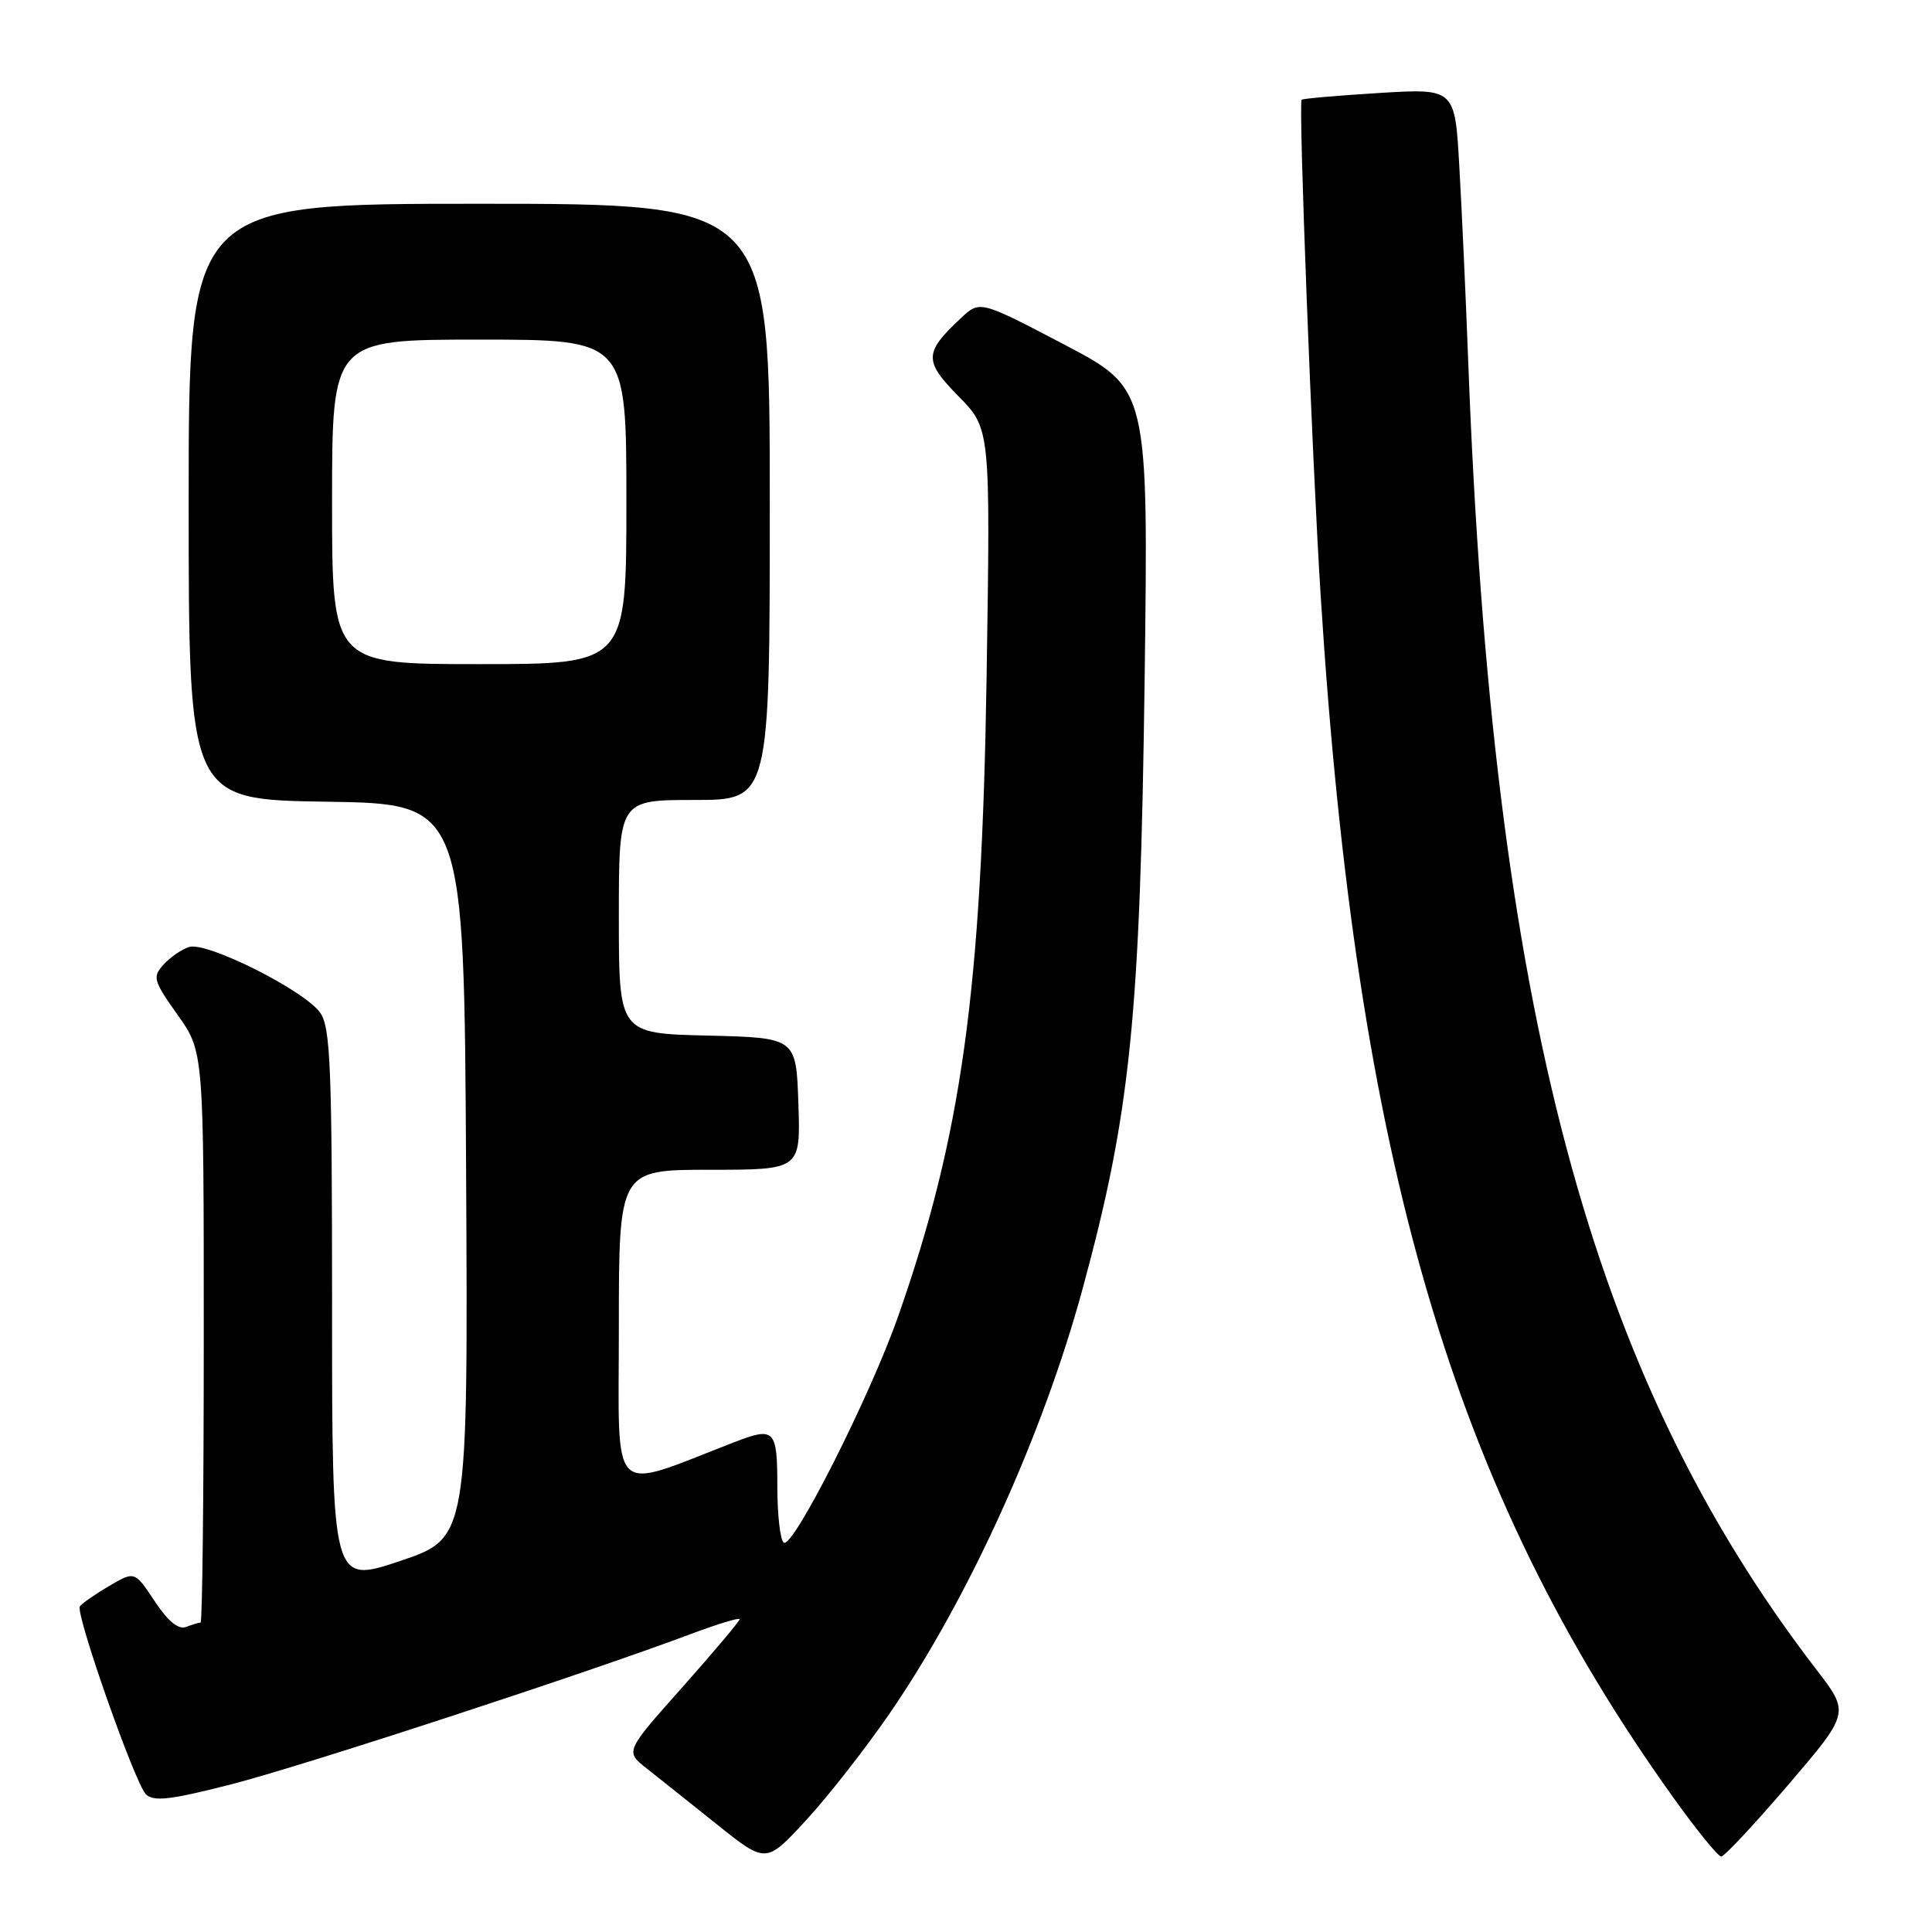 <?xml version="1.0" encoding="UTF-8" standalone="no"?>
<!DOCTYPE svg PUBLIC "-//W3C//DTD SVG 1.1//EN" "http://www.w3.org/Graphics/SVG/1.1/DTD/svg11.dtd" >
<svg xmlns="http://www.w3.org/2000/svg" xmlns:xlink="http://www.w3.org/1999/xlink" version="1.1" viewBox="0 0 256 256">
 <g >
 <path fill="currentColor"
d=" M 117.91 227.00 C 128.32 211.85 138.19 190.12 143.46 170.74 C 149.81 147.37 151.08 134.83 151.67 90.00 C 152.17 51.50 152.17 51.50 141.01 45.65 C 129.84 39.80 129.84 39.80 127.33 42.15 C 122.43 46.73 122.39 47.81 127.02 52.52 C 131.24 56.82 131.24 56.82 130.73 89.66 C 130.08 131.31 127.44 150.42 118.98 174.50 C 115.26 185.08 105.10 205.18 103.86 204.41 C 103.39 204.12 103.00 200.76 103.00 196.94 C 103.00 189.40 102.64 189.03 97.32 191.09 C 80.50 197.58 82.00 199.06 82.00 175.96 C 82.00 155.00 82.00 155.00 94.04 155.00 C 106.08 155.00 106.08 155.00 105.79 146.25 C 105.50 137.50 105.50 137.50 93.75 137.22 C 82.00 136.94 82.00 136.94 82.00 121.47 C 82.00 106.00 82.00 106.00 92.00 106.00 C 102.00 106.00 102.00 106.00 102.00 66.50 C 102.00 27.00 102.00 27.00 63.50 27.00 C 25.00 27.00 25.00 27.00 25.00 66.48 C 25.00 105.95 25.00 105.95 43.25 106.23 C 61.50 106.50 61.50 106.50 61.76 155.16 C 62.02 203.81 62.02 203.81 53.01 206.84 C 44.00 209.86 44.00 209.86 44.00 173.15 C 44.00 141.37 43.79 136.14 42.43 134.20 C 40.36 131.24 27.40 124.74 25.07 125.48 C 24.07 125.79 22.54 126.85 21.66 127.82 C 20.18 129.46 20.32 129.95 23.53 134.47 C 27.00 139.35 27.00 139.35 27.00 177.18 C 27.00 197.98 26.81 215.00 26.58 215.00 C 26.35 215.00 25.48 215.26 24.65 215.58 C 23.64 215.97 22.26 214.83 20.49 212.16 C 17.84 208.16 17.84 208.16 14.42 210.18 C 12.53 211.29 10.81 212.50 10.58 212.86 C 9.98 213.84 17.87 236.28 19.33 237.75 C 20.33 238.75 22.56 238.50 30.54 236.46 C 40.02 234.04 77.90 221.65 91.58 216.50 C 95.11 215.18 98.00 214.30 98.00 214.56 C 98.00 214.82 94.59 218.87 90.42 223.56 C 82.84 232.08 82.84 232.08 85.64 234.29 C 87.19 235.51 91.38 238.85 94.97 241.72 C 101.50 246.95 101.50 246.95 106.78 241.22 C 109.69 238.08 114.69 231.68 117.91 227.00 Z  M 236.96 236.49 C 245.10 226.97 245.10 226.97 240.69 221.24 C 210.68 182.21 197.79 133.81 194.55 48.00 C 194.23 39.47 193.70 27.82 193.37 22.11 C 192.79 11.71 192.79 11.71 182.76 12.32 C 177.25 12.66 172.61 13.06 172.47 13.22 C 172.04 13.67 173.85 60.92 175.00 79.00 C 179.74 153.93 192.51 197.43 221.77 238.25 C 224.82 242.51 227.66 246.00 228.07 246.00 C 228.48 246.00 232.48 241.72 236.96 236.49 Z  M 44.00 66.50 C 44.00 45.00 44.00 45.00 63.50 45.00 C 83.00 45.00 83.00 45.00 83.00 66.50 C 83.00 88.00 83.00 88.00 63.50 88.00 C 44.00 88.00 44.00 88.00 44.00 66.50 Z "/>
</g>
</svg>